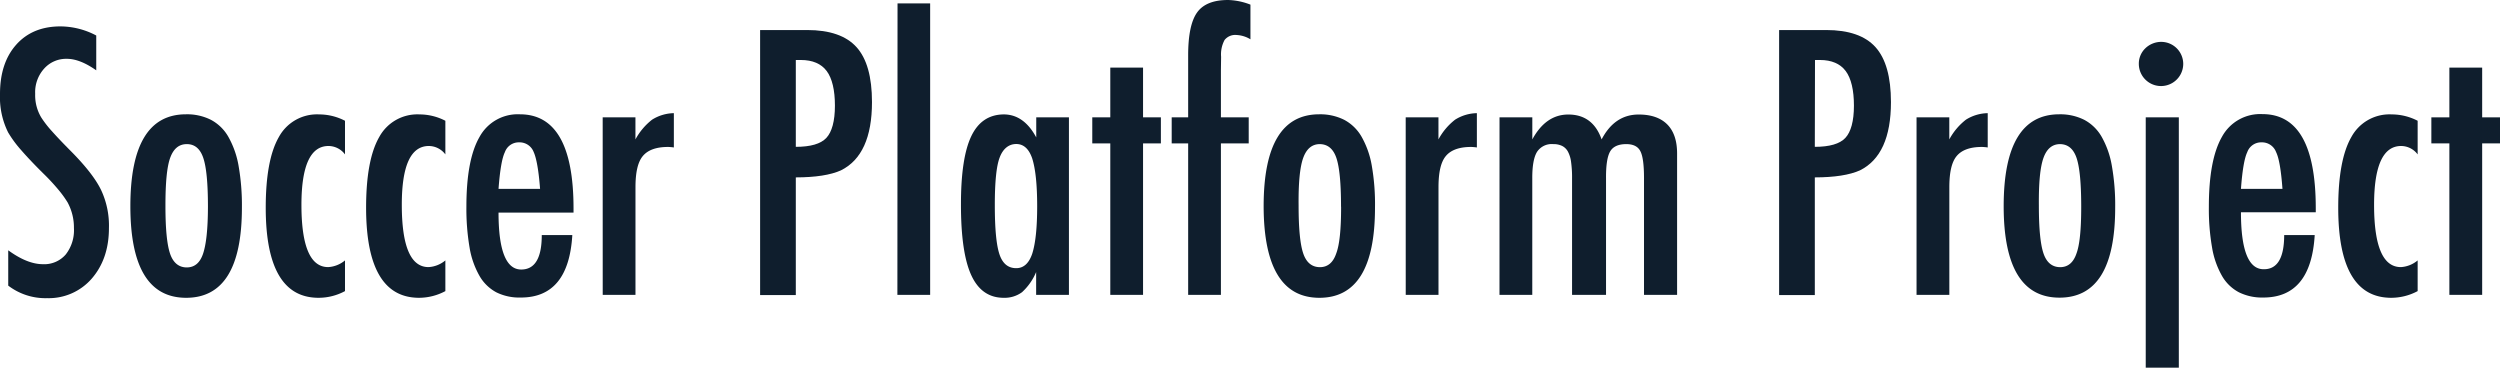 <svg id="レイヤー_1" data-name="レイヤー 1" xmlns="http://www.w3.org/2000/svg" viewBox="0 0 680 100"><defs><style>.cls-1{fill:#0f1e2d;}</style></defs><path class="cls-1" d="M26.18,9.66v9.47Q21.74,16,18.2,16A8,8,0,0,0,12,18.67a9.58,9.58,0,0,0-2.43,6.85A11.71,11.71,0,0,0,11.25,32a28.31,28.31,0,0,0,2.91,3.73c1.36,1.53,3.11,3.36,5.25,5.51q5.93,6,8.07,10.41a22.76,22.76,0,0,1,2.15,10.4q0,8.36-4.71,13.77A15.49,15.49,0,0,1,12.83,81.1,16.65,16.65,0,0,1,2.24,77.69V68.08q5.18,3.78,9.43,3.78a7.71,7.71,0,0,0,6.2-2.63,10.67,10.67,0,0,0,2.24-7.17,14.37,14.37,0,0,0-1.72-7,28.74,28.74,0,0,0-2.48-3.43,57.55,57.55,0,0,0-4-4.32q-3.69-3.64-6.12-6.44A30.83,30.83,0,0,1,2.2,36,21.51,21.51,0,0,1,0,25.57q0-8.44,4.39-13.39t11.9-5A20.93,20.93,0,0,1,26.18,9.66Z"/><path class="cls-1" d="M65.8,56.46Q65.8,81,50.63,81T35.46,56.09q0-25,15.12-25a14.41,14.41,0,0,1,6.79,1.5,11.84,11.84,0,0,1,4.74,4.62,24.55,24.55,0,0,1,2.78,7.88A61.86,61.86,0,0,1,65.8,56.46Zm-9.24-.23q0-9.52-1.26-13.25c-.84-2.52-2.34-3.78-4.48-3.78s-3.63,1.24-4.53,3.73S45,49.76,45,56s.42,10.51,1.26,13,2.41,3.74,4.53,3.74,3.59-1.23,4.43-3.69S56.55,62.42,56.56,56.23Z"/><path class="cls-1" d="M93.84,32.85V42a5.63,5.63,0,0,0-4.48-2.29q-7.36,0-7.37,16,0,17,7.32,16.94a7.86,7.86,0,0,0,4.53-1.82v8.35A15.17,15.17,0,0,1,86.65,81Q72.28,81,72.28,56.51q0-13,3.55-19.2a11.79,11.79,0,0,1,11-6.19A15.3,15.3,0,0,1,93.84,32.85Z"/><path class="cls-1" d="M121.14,32.85V42a5.66,5.66,0,0,0-4.48-2.29q-7.38,0-7.37,16,0,17,7.32,16.94a7.86,7.86,0,0,0,4.53-1.82v8.35A15.24,15.24,0,0,1,114,81Q99.59,81,99.58,56.51q0-13,3.55-19.2a11.79,11.79,0,0,1,11-6.19A15.3,15.3,0,0,1,121.14,32.85Z"/><path class="cls-1" d="M147.36,63.93h8.31q-1,17-14,17A14.1,14.1,0,0,1,135,79.51,11.59,11.59,0,0,1,130.4,75a23.18,23.18,0,0,1-2.68-7.69,62.66,62.66,0,0,1-.86-11.11q0-12.78,3.57-18.95a11.83,11.83,0,0,1,11-6.16Q156,31.12,156,56.7v1.12H135.6q0,15.48,6.16,15.49Q147.37,73.31,147.36,63.93Zm-.46-12.55c-.38-5.07-1-8.4-1.73-10a4.09,4.09,0,0,0-3.92-2.66,4,4,0,0,0-3.92,2.66c-.78,1.59-1.35,4.92-1.73,10Z"/><path class="cls-1" d="M163.93,31.92h8.91v6a17.09,17.09,0,0,1,4.53-5.37,11.51,11.51,0,0,1,5.92-1.77v9.33a11.89,11.89,0,0,0-1.58-.14c-3.21,0-5.49.83-6.86,2.47s-2,4.45-2,8.5V80.21h-8.91Z"/><path class="cls-1" d="M206.75,8.17h12.79q9.24,0,13.44,4.66t4.2,14.93q0,14.39-8.45,18.58-4.24,1.9-12.27,1.91v32h-9.71Zm9.71,31.77c4,0,6.78-.8,8.3-2.42s2.34-4.58,2.34-8.78-.75-7.43-2.24-9.42-3.84-3-7.05-3h-1.35Z"/><path class="cls-1" d="M244.13.93H253V80.21h-8.91Z"/><path class="cls-1" d="M290.75,31.92V80.21h-8.92V74A15.53,15.53,0,0,1,278,79.47,8,8,0,0,1,273,81q-6,0-8.82-6.16t-2.8-19.32q0-12.56,2.8-18.45T273,31.12q5.5,0,8.86,6.26V31.92ZM270.59,55.86q0,9.51,1.26,13.3t4.57,3.78q3,0,4.34-3.92,1.35-4.2,1.35-12.93t-1.35-13c-.9-2.62-2.35-3.92-4.34-3.92s-3.62,1.24-4.53,3.73Q270.58,46.38,270.59,55.86Z"/><path class="cls-1" d="M302,18.39h8.91V31.92h4.85V39h-4.85V80.2H302V39h-4.9V31.92H302Z"/><path class="cls-1" d="M318.7,31.92h4.48V15.07q0-8.25,2.42-11.66T334.05,0a18.08,18.08,0,0,1,6.07,1.26v9.43a8,8,0,0,0-3.78-1.17,3.7,3.7,0,0,0-3.25,1.35,8.27,8.27,0,0,0-.95,4.58l-.05,3.64V31.92h7.56V39h-7.56V80.2h-8.91V39H318.7Z"/><path class="cls-1" d="M374,56.46Q374,81,358.88,81T343.71,56.09q0-25,15.12-25a14.53,14.53,0,0,1,6.79,1.5,11.9,11.9,0,0,1,4.74,4.62,24.29,24.29,0,0,1,2.77,7.88A61,61,0,0,1,374,56.46Zm-9.24-.23q0-9.52-1.26-13.25T359,39.2q-3.16,0-4.52,3.73t-1.26,13q0,9.29,1.26,13T359,72.67q3.18,0,4.44-3.69,1.35-3.47,1.34-12.75Z"/><path class="cls-1" d="M382.35,31.92h8.91v6a17,17,0,0,1,4.53-5.37,11.51,11.51,0,0,1,5.92-1.77v9.33a11.89,11.89,0,0,0-1.58-.14c-3.21,0-5.49.83-6.86,2.47s-2,4.45-2,8.5V80.21h-8.91Z"/><path class="cls-1" d="M407.87,31.92h8.92v6q3.68-6.77,9.79-6.77,6.68,0,9.06,6.77,3.54-6.77,10.08-6.77,5.08,0,7.77,2.69c1.78,1.79,2.68,4.42,2.68,7.91V80.21h-9V48.44q0-5.46-1-7.33c-.65-1.27-1.93-1.91-3.82-1.91-2.15,0-3.62.67-4.39,2s-1.15,3.76-1.12,7.28V80.21H427.6V48.44a30,30,0,0,0-.26-4.34,8.18,8.18,0,0,0-.86-2.85,3.68,3.68,0,0,0-1.59-1.56,5.33,5.33,0,0,0-2.42-.49,4.76,4.76,0,0,0-4.39,2.1q-1.31,2.1-1.3,7.14V80.21h-8.92Z"/><path class="cls-1" d="M483.92,8.17h12.79q9.24,0,13.43,4.66t4.2,14.93q0,14.39-8.44,18.58-4.25,1.9-12.27,1.91v32h-9.71Zm9.71,31.77c4,0,6.78-.8,8.3-2.42s2.34-4.58,2.34-8.78-.75-7.43-2.24-9.42-3.85-3-7-3h-1.35Z"/><path class="cls-1" d="M521.3,31.92h8.91v6a17,17,0,0,1,4.53-5.37,11.48,11.48,0,0,1,5.92-1.77v9.33a11.89,11.89,0,0,0-1.58-.14c-3.21,0-5.49.83-6.86,2.47s-2,4.45-2,8.5V80.21H521.3Z"/><path class="cls-1" d="M575.33,56.46q0,24.51-15.16,24.5T545,56.09q0-25,15.12-25a14.53,14.53,0,0,1,6.79,1.5,11.9,11.9,0,0,1,4.74,4.62,24.29,24.29,0,0,1,2.77,7.88A61,61,0,0,1,575.33,56.46Zm-9.24-.23q0-9.52-1.26-13.25t-4.48-3.78q-3.17,0-4.52,3.73t-1.26,13q0,9.29,1.26,13t4.52,3.74q3.18,0,4.44-3.69Q566.1,65.52,566.09,56.23Z"/><path class="cls-1" d="M587.84,11.39a6,6,0,0,1,6,6,6,6,0,1,1-12.08-.05,5.79,5.79,0,0,1,1.77-4.2A6.23,6.23,0,0,1,587.84,11.39Zm-4.2,20.53h9V100h-9Z"/><path class="cls-1" d="M621.3,63.93h8.3q-1,17-14,17a14.21,14.21,0,0,1-6.6-1.42A11.45,11.45,0,0,1,604.36,75a23.1,23.1,0,0,1-2.68-7.69,60.84,60.84,0,0,1-.87-11.11q0-12.78,3.57-19a11.83,11.83,0,0,1,11-6.16q14.5,0,14.51,25.58v1.12H609.54q0,15.48,6.16,15.49Q621.29,73.31,621.3,63.93Zm-.47-12.55c-.37-5.07-.94-8.4-1.73-10a4.08,4.08,0,0,0-3.92-2.66,4,4,0,0,0-3.92,2.66c-.77,1.59-1.35,4.92-1.72,10Z"/><path class="cls-1" d="M657.6,32.85V42a5.63,5.63,0,0,0-4.48-2.29q-7.36,0-7.37,16,0,17,7.33,16.94a7.83,7.83,0,0,0,4.52-1.82v8.35A15.25,15.25,0,0,1,650.42,81Q636,81,636,56.51q0-13,3.55-19.2a11.79,11.79,0,0,1,11-6.19A15.34,15.34,0,0,1,657.6,32.85Z"/><path class="cls-1" d="M666.23,18.39h8.92V31.92H680V39h-4.85V80.2h-8.92V39h-4.9V31.92h4.9Z"/></svg>